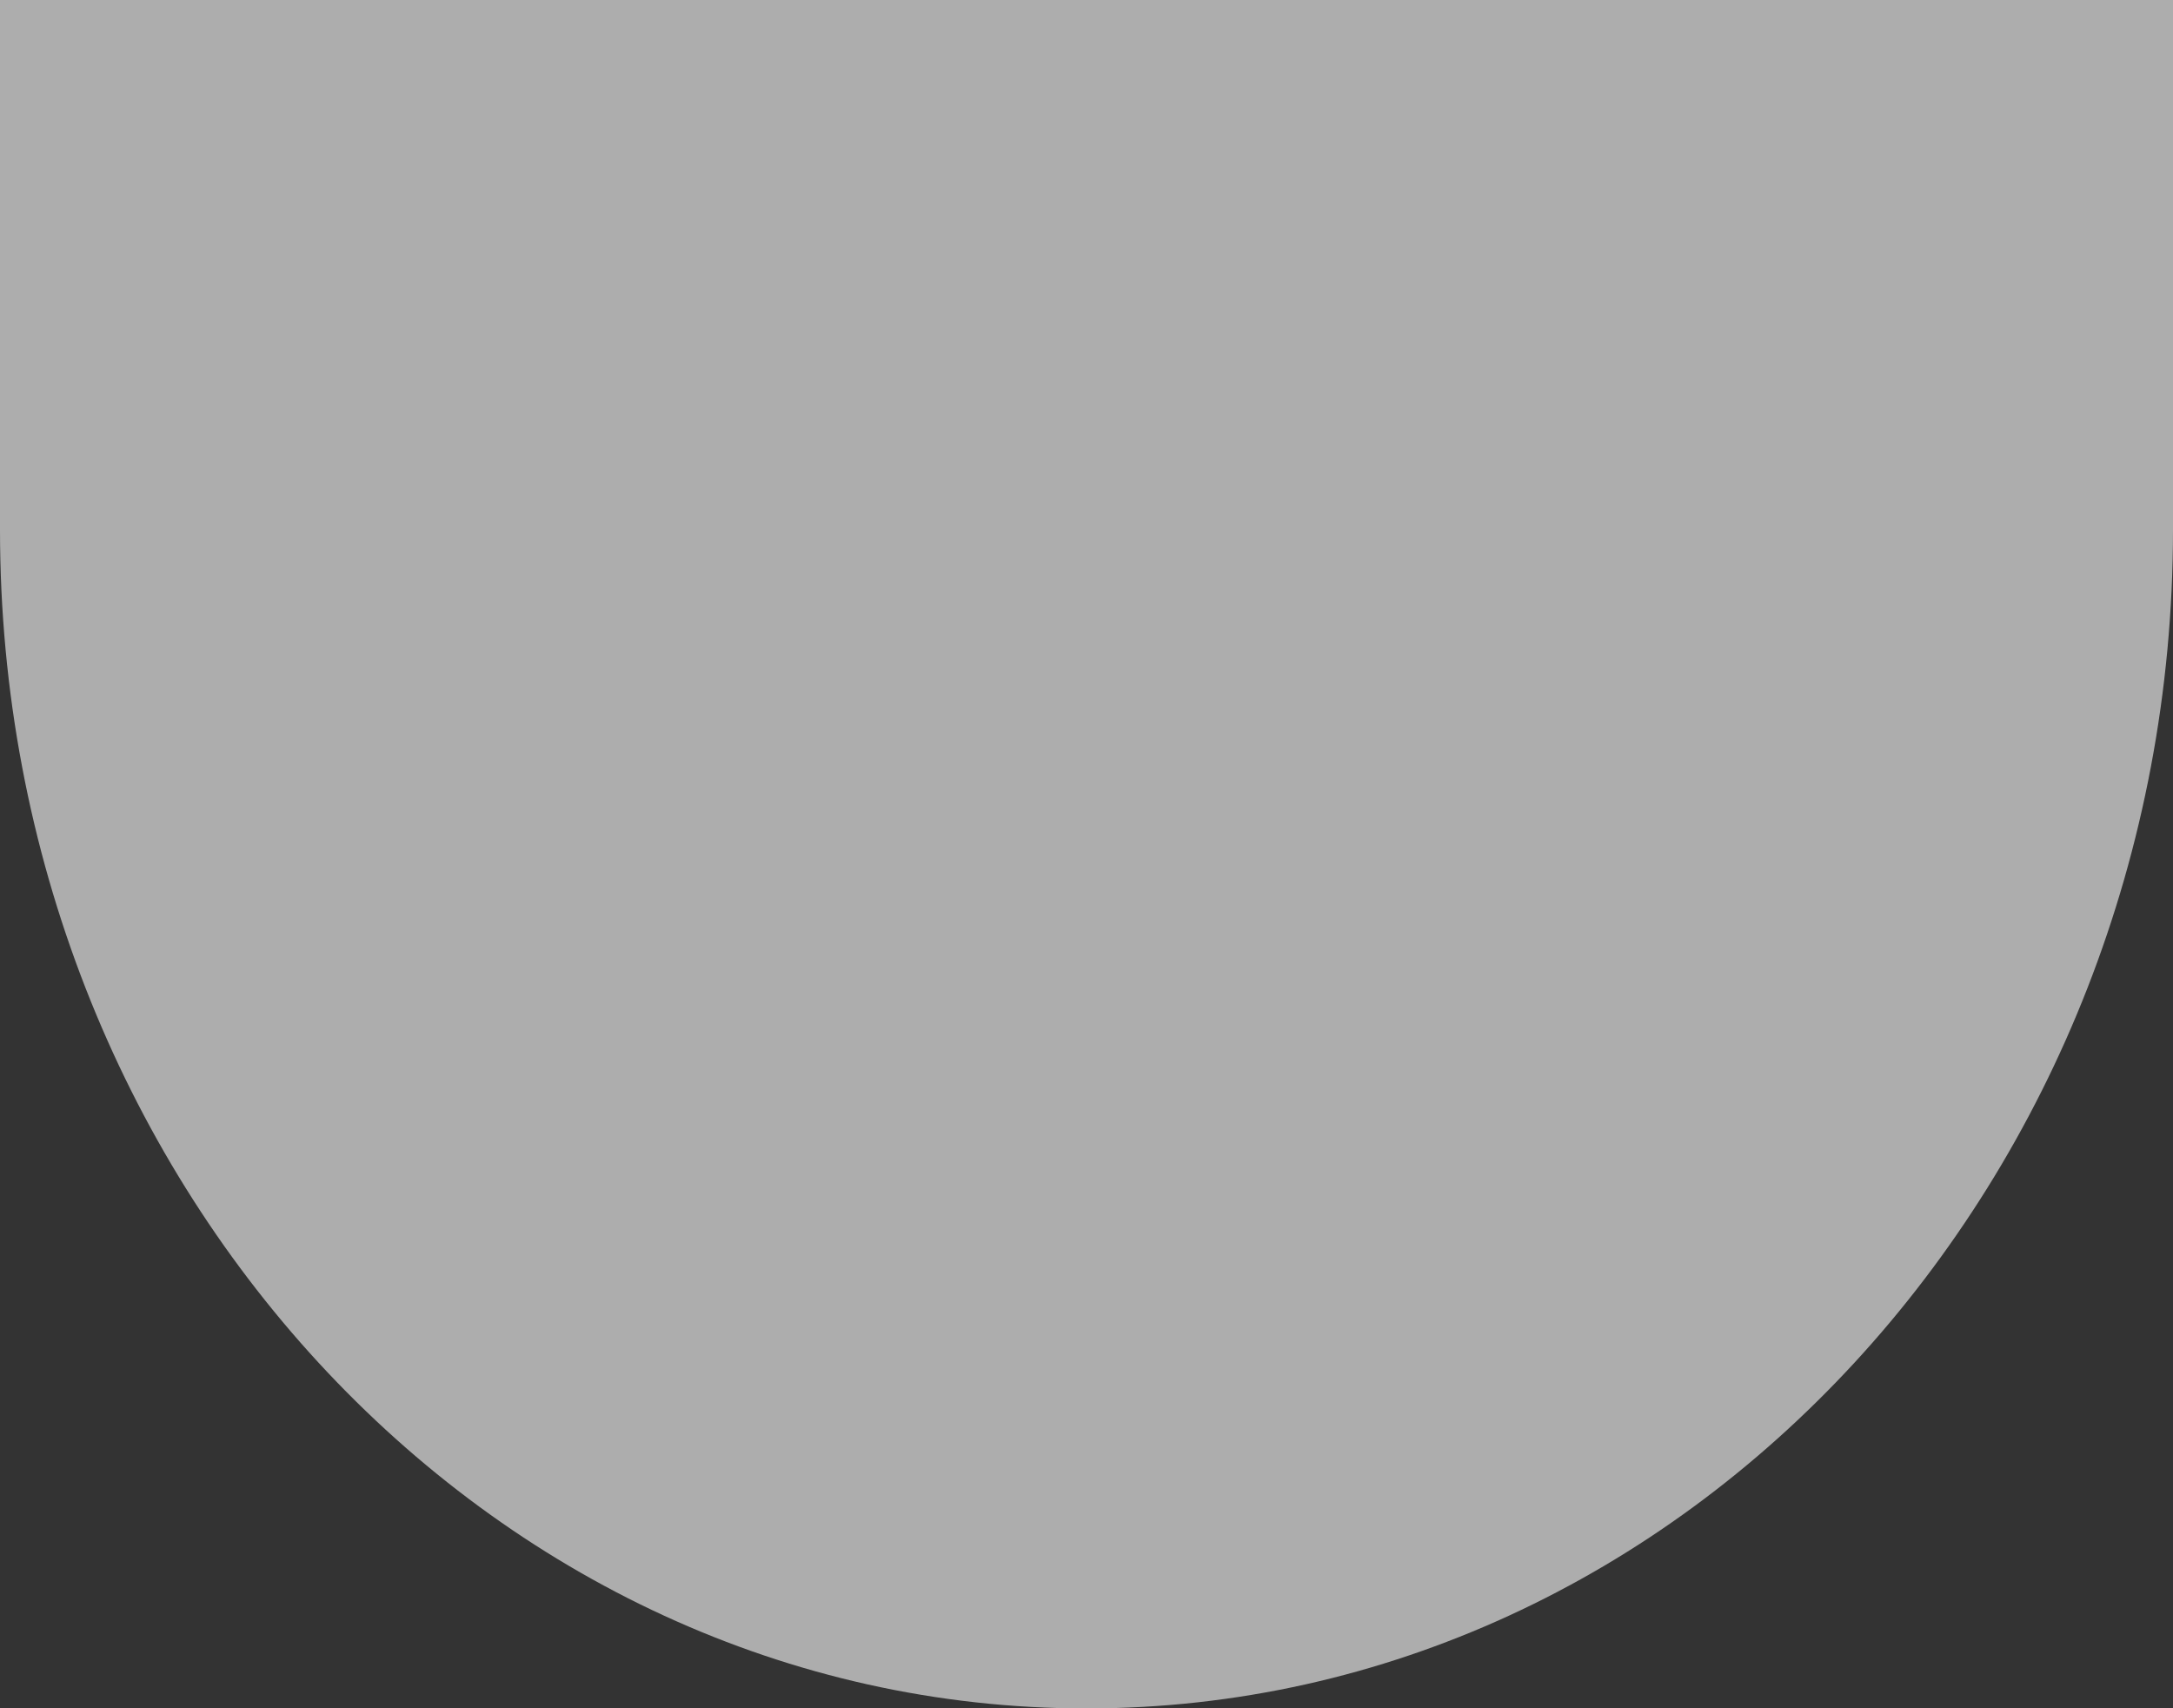 <svg xmlns="http://www.w3.org/2000/svg" xmlns:xlink="http://www.w3.org/1999/xlink" width="71.873" height="56.506" viewBox="0 0 71.873 56.506">
  <rect x="0" y="0" width="71.873" height="56.506" fill="#333333" stroke="none"/>
  <defs>
    <clipPath id="clip-path">
      <rect id="Rectángulo_400958" data-name="Rectángulo 400958" width="71.873" height="56.506" transform="translate(0 141)" fill="#fff"/>
    </clipPath>
  </defs>
  <g id="Grupo_1099136" data-name="Grupo 1099136" transform="translate(-37 -140)" opacity="0.6">
    <g id="Grupo_1098889" data-name="Grupo 1098889" transform="translate(37 -1)" clip-path="url(#clip-path)">
      <path id="Trazado_872998" data-name="Trazado 872998" d="M71.873,0V158.514c0,21.5-16.121,38.993-35.936,38.993S0,180.014,0,158.514V0Z" fill="#fff"/>
    </g>
  </g>
</svg>
